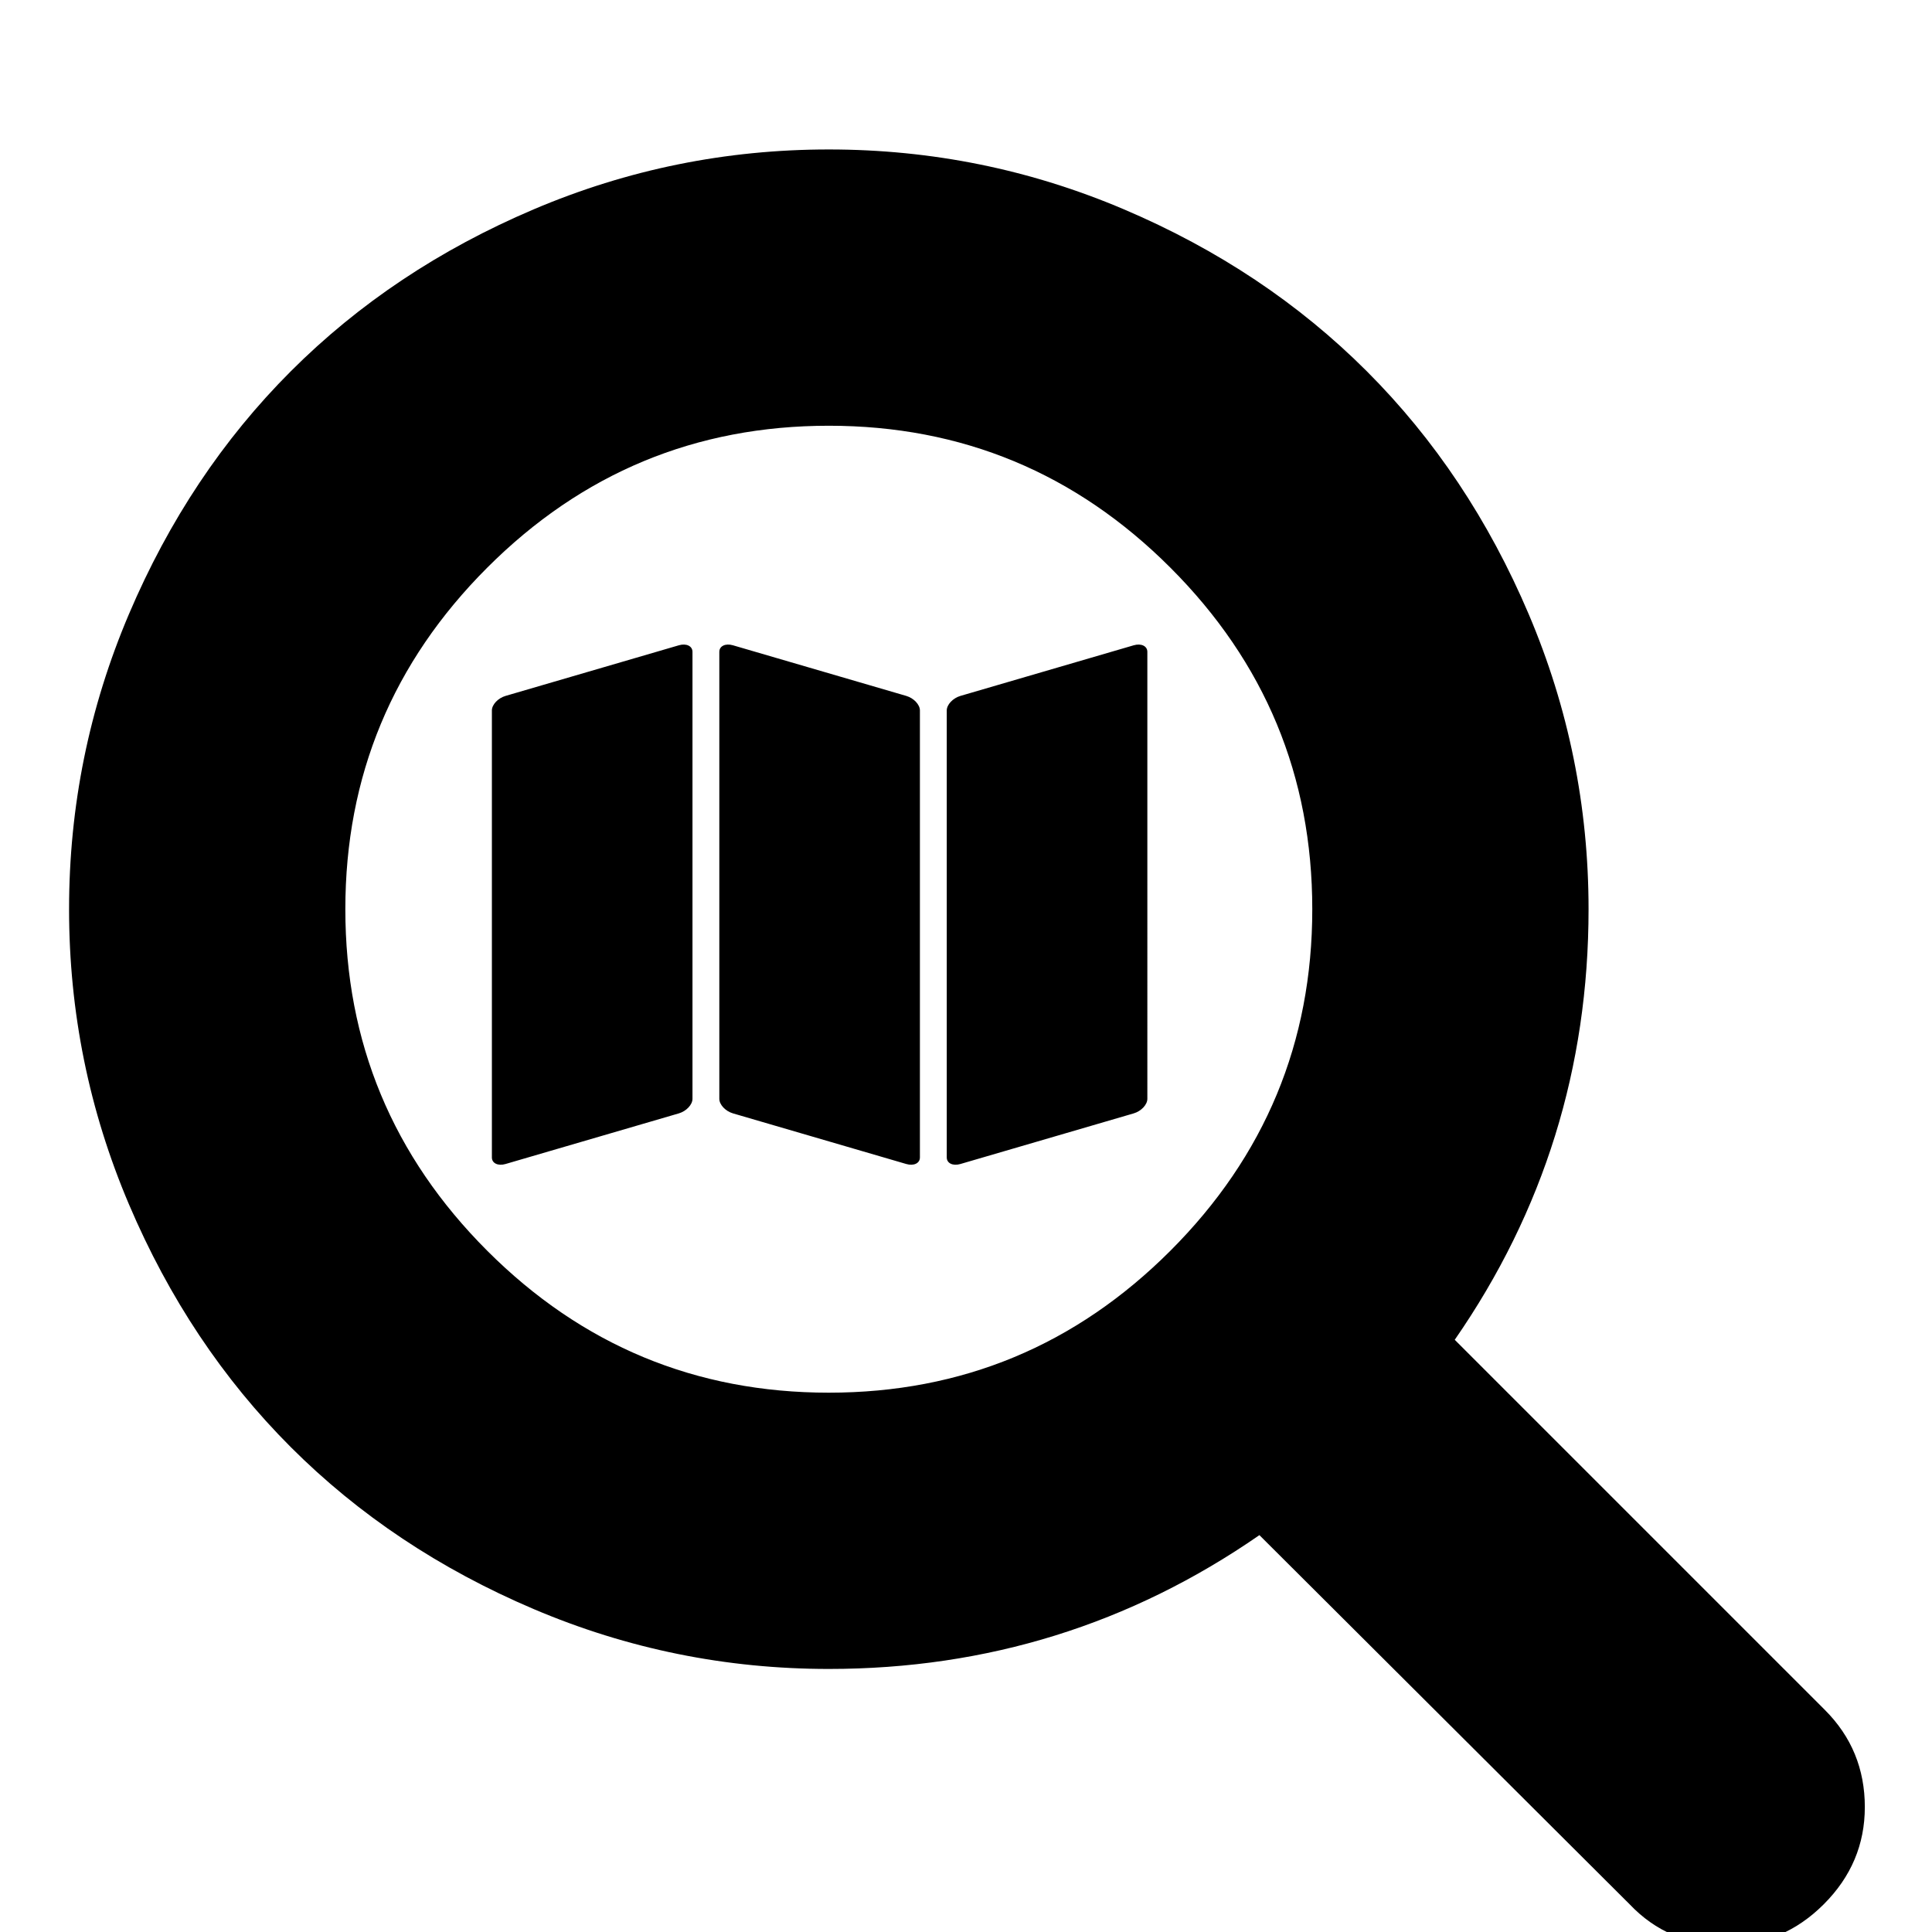 <!-- Generated by IcoMoon.io -->
<svg version="1.1" xmlns="http://www.w3.org/2000/svg" width="1024" height="1024" viewBox="0 0 1024 1024">
<title></title>
<g id="icomoon-ignore">
</g>
<path d="M695.536 481.9c0-70.546-25.071-130.89-75.216-181.034s-110.489-75.216-181.034-75.216c-70.545 0-130.89 25.071-181.034 75.216s-75.216 110.489-75.216 181.034c0 70.545 25.072 130.89 75.216 181.034s110.489 75.216 181.034 75.216c70.546 0 130.89-25.072 181.034-75.216s75.216-110.489 75.216-181.034zM988.394 957.792c0 19.828-7.245 36.988-21.735 51.479s-31.65 21.735-51.479 21.735c-20.591 0-37.751-7.245-51.479-21.735l-196.192-195.62c-68.257 47.284-144.331 70.926-228.223 70.926-54.529 0-106.675-10.581-156.439-31.745s-92.661-49.763-128.697-85.798-64.634-78.934-85.798-128.697-31.745-101.91-31.745-156.439c0-54.53 10.581-106.675 31.745-156.439s49.763-92.661 85.798-128.697 78.934-64.634 128.697-85.798 101.91-31.745 156.439-31.745c54.53 0 106.675 10.581 156.439 31.745s92.661 49.763 128.697 85.798 64.634 78.934 85.798 128.697 31.745 101.909 31.745 156.439c0 83.891-23.642 159.965-70.926 228.223l196.192 196.192c14.109 14.109 21.164 31.269 21.164 51.479zM367.027 582.418c0 3.071-3.25 6.532-7.221 7.694l-91.875 26.838c-3.973 1.16-7.222-0.402-7.222-3.474v-236.929c0-3.071 3.249-6.532 7.222-7.694l91.875-26.838c3.971-1.16 7.221 0.402 7.221 3.474v236.929zM487.573 613.474c0 3.072-3.25 4.635-7.222 3.474l-91.874-26.838c-3.972-1.16-7.221-4.623-7.221-7.691v-236.932c0-3.071 3.249-4.634 7.221-3.474l91.874 26.839c3.973 1.16 7.222 4.623 7.222 7.693v236.93zM608.119 582.418c0 3.071-3.248 6.532-7.221 7.694l-91.875 26.838c-3.973 1.16-7.222-0.402-7.222-3.474v-236.929c0-3.071 3.249-6.532 7.222-7.694l91.874-26.838c3.974-1.16 7.222 0.402 7.222 3.474l0.001 236.929z"></path>
</svg>
